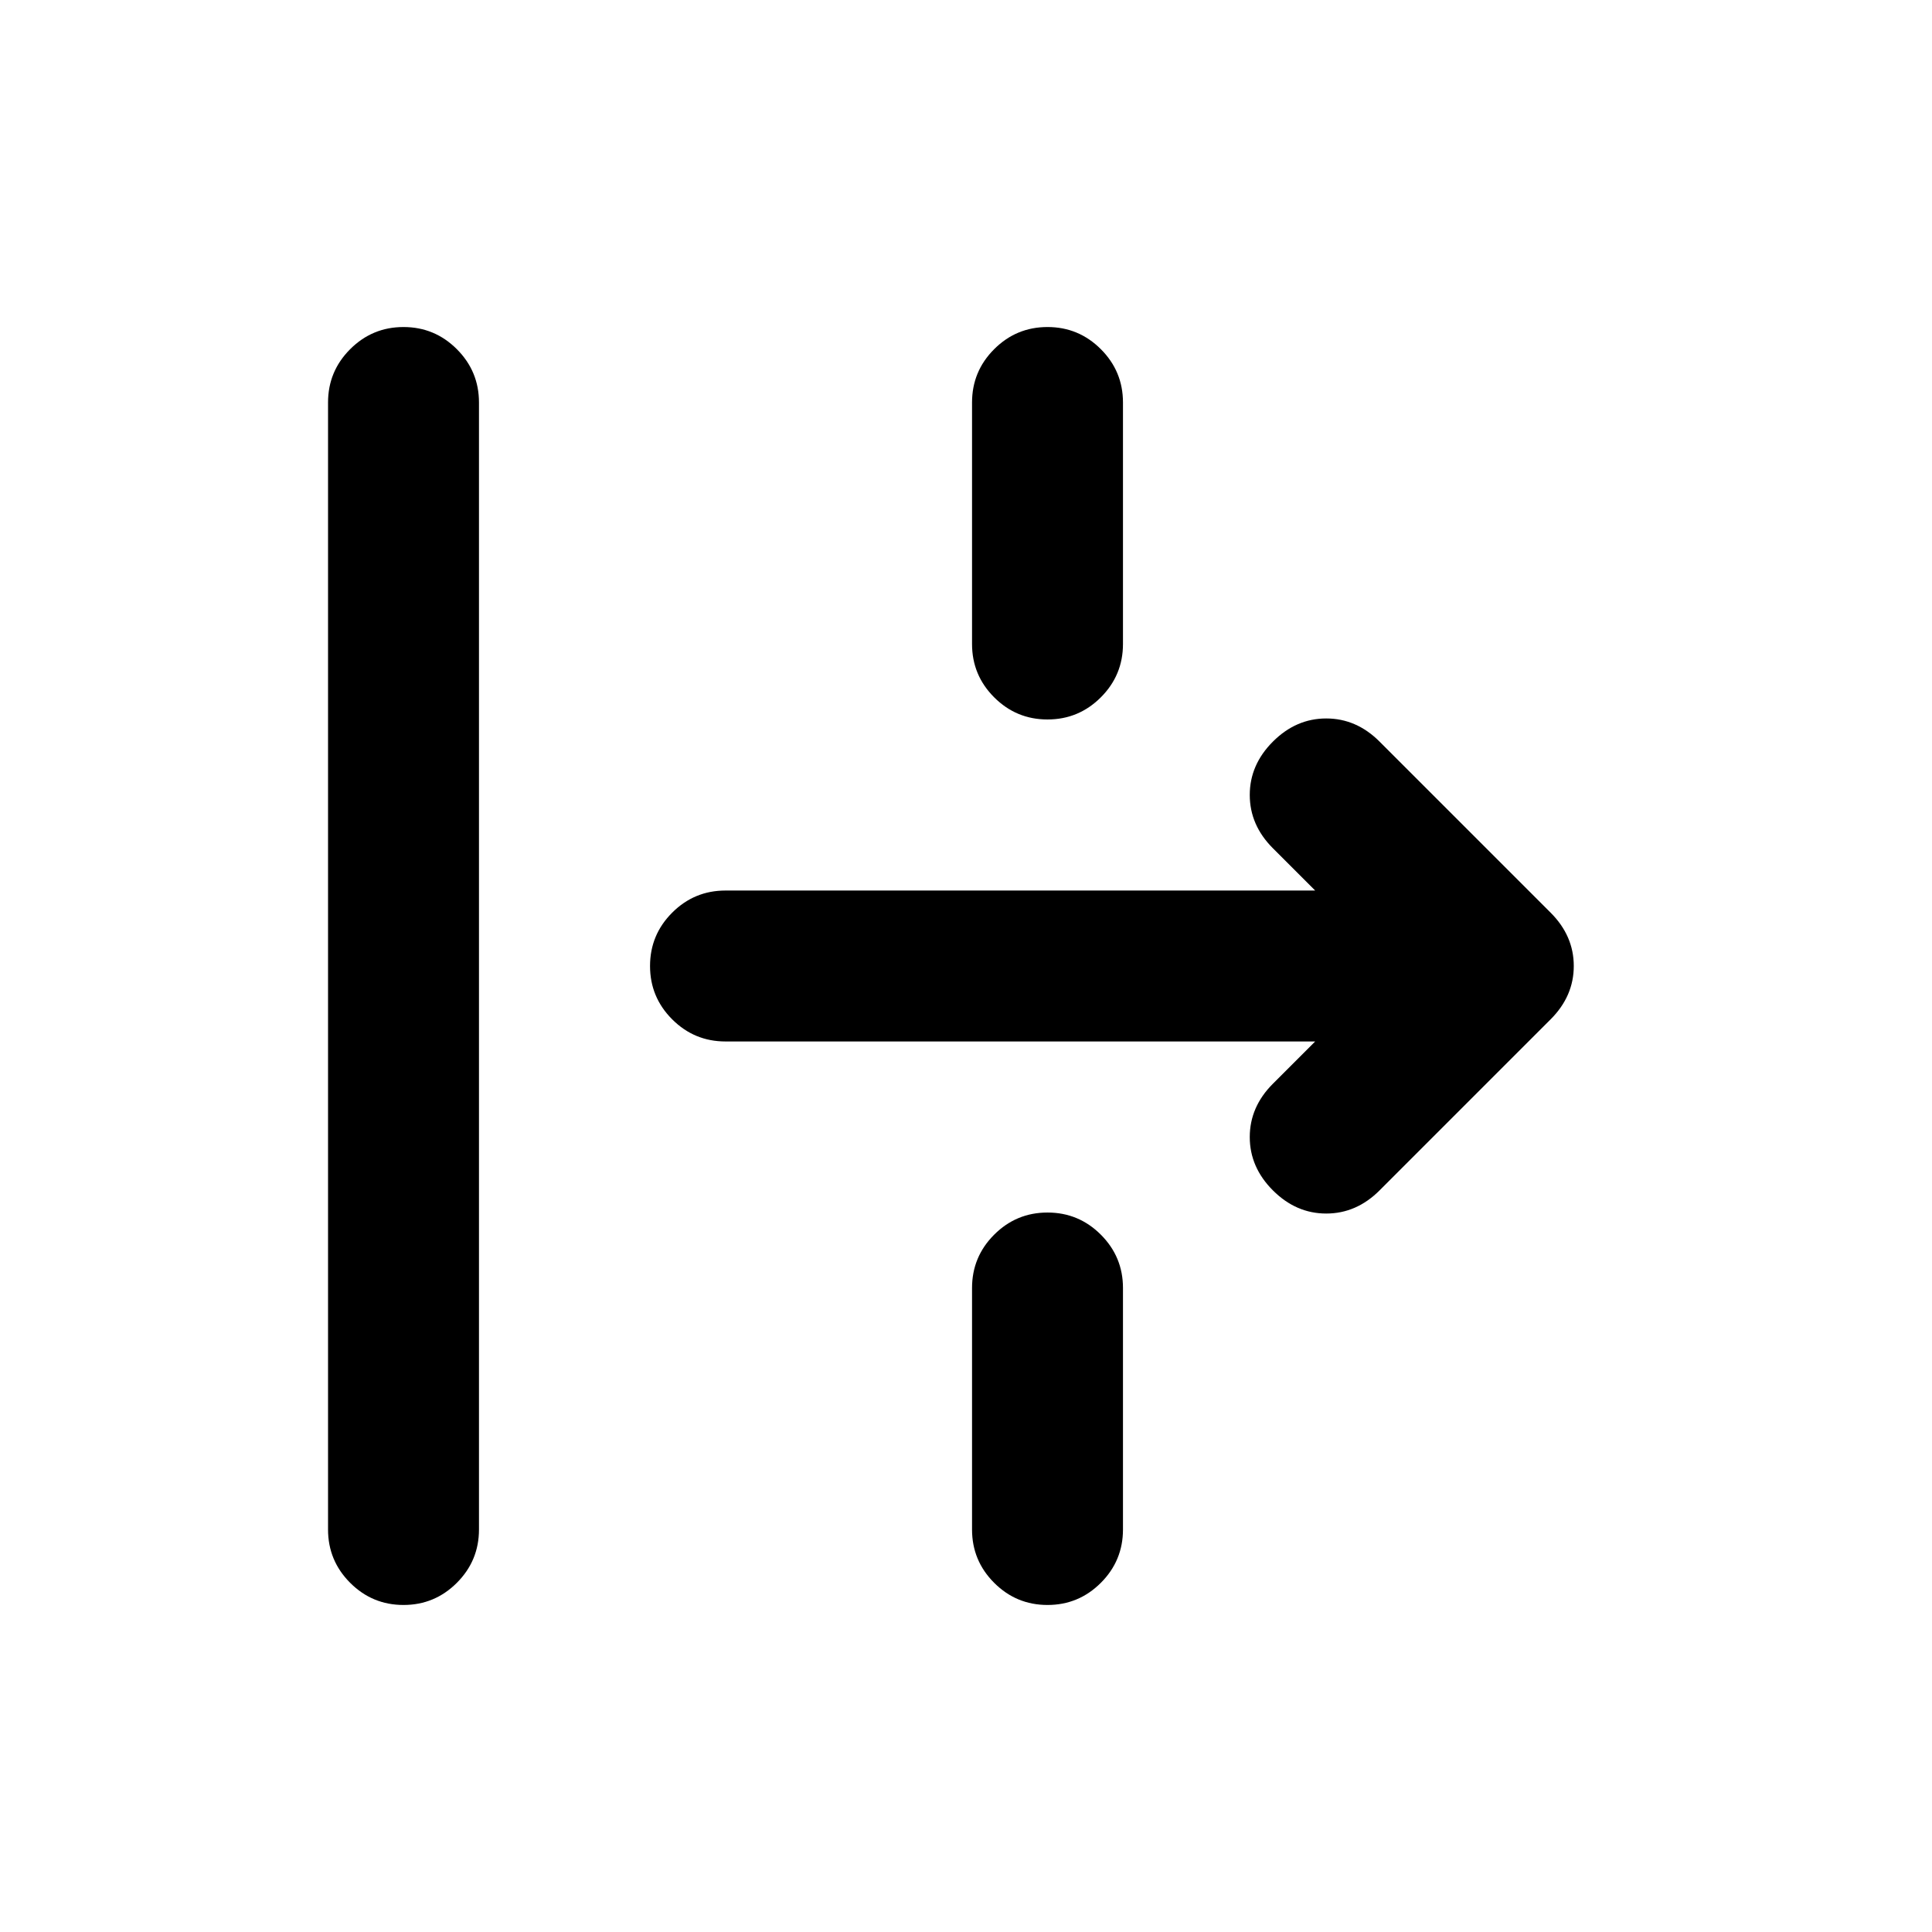 <svg xmlns="http://www.w3.org/2000/svg" height="24" viewBox="0 -960 960 960" width="24"><path d="M200.5-162.5q-15.5 0-26.5-11T163-200v-560q0-15.5 11-26.5t26.5-11q15.5 0 26.5 11t11 26.5v560q0 15.5-11 26.5t-26.5 11Zm320-440q-15.5 0-26.5-11T483-640v-120q0-15.5 11-26.5t26.5-11q15.5 0 26.5 11t11 26.5v120q0 15.5-11 26.5t-26.5 11Zm165 234Q674-357 659-357t-26.5-11.5Q621-380 621-395t11.5-26.5l21-21h-293q-15.5 0-26.5-11T323-480q0-15.5 11-26.5t26.5-11h293l-21-21Q621-550 621-565t11.5-26.5Q644-603 659-603t26.5 11.5l85 85Q782-495 782-480t-11.5 26.5l-85 85Zm-165 206q-15.5 0-26.5-11T483-200v-120q0-15.5 11-26.5t26.5-11q15.5 0 26.5 11t11 26.5v120q0 15.5-11 26.5t-26.5 11Z"/></svg>